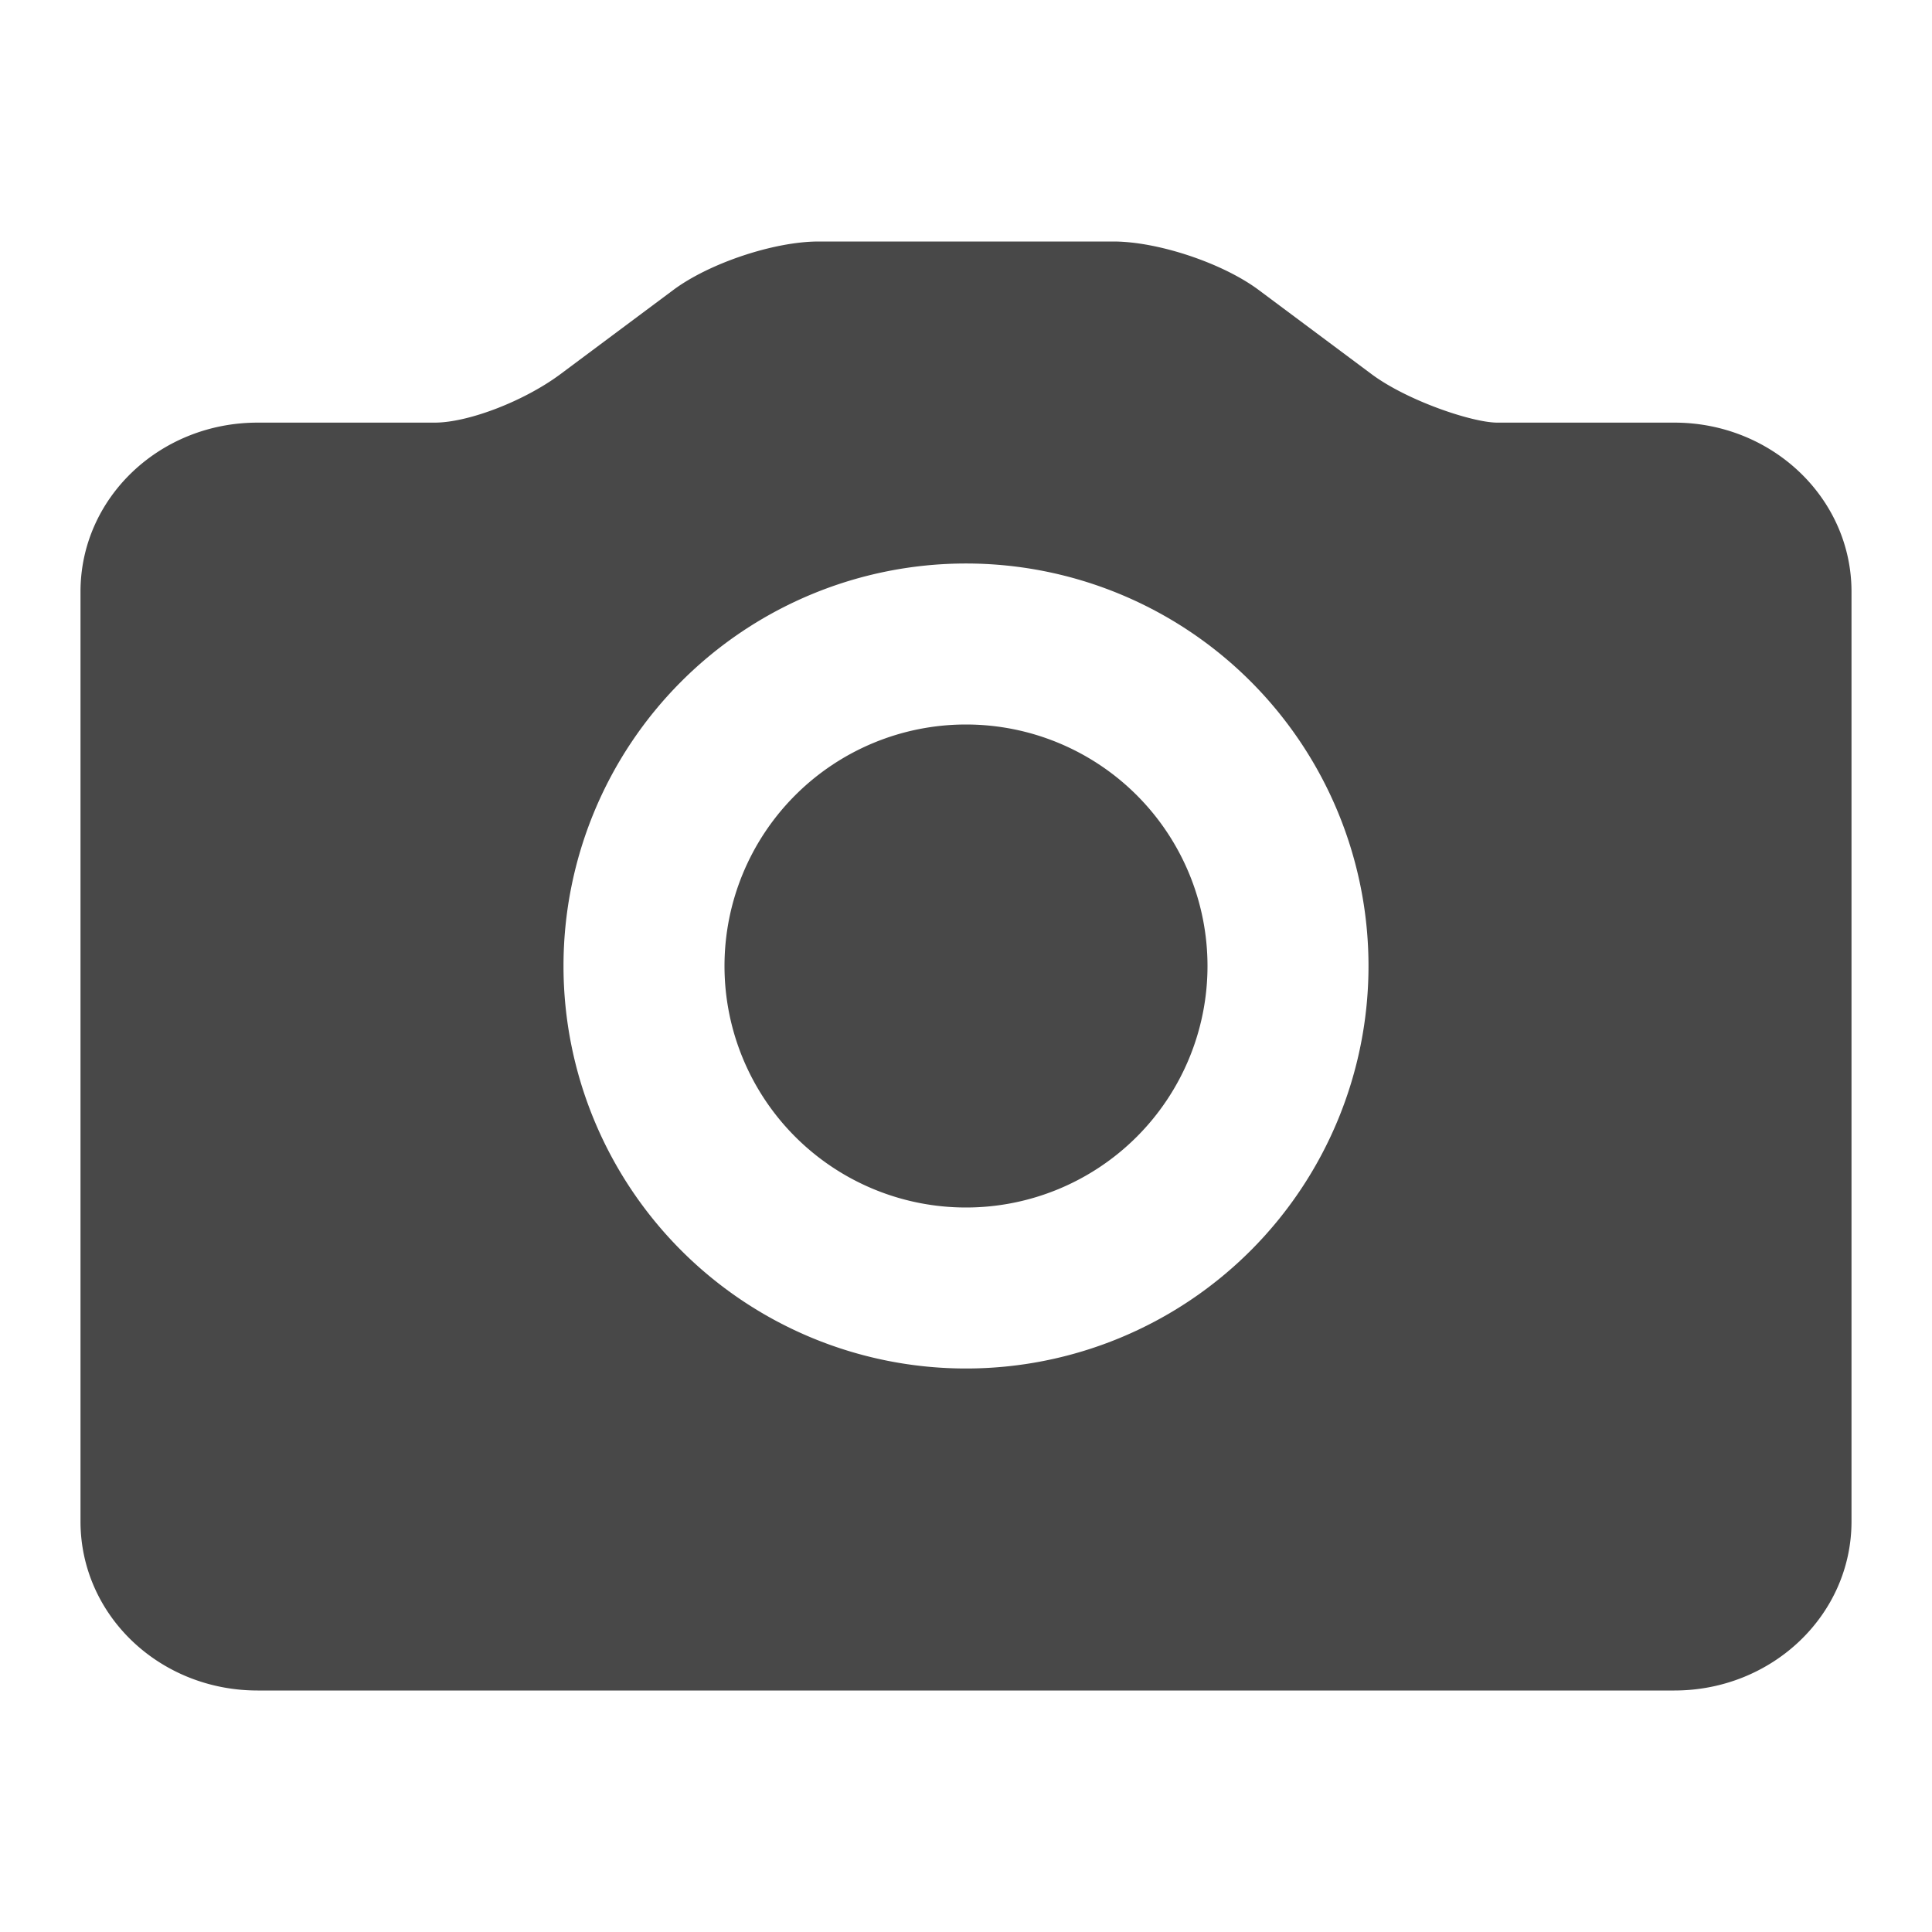 <?xml version="1.0" standalone="no"?><!DOCTYPE svg PUBLIC "-//W3C//DTD SVG 1.1//EN" "http://www.w3.org/Graphics/SVG/1.1/DTD/svg11.dtd"><svg t="1711073317182" class="icon" viewBox="0 0 1024 1024" version="1.1" xmlns="http://www.w3.org/2000/svg" p-id="37346" xmlns:xlink="http://www.w3.org/1999/xlink" width="256" height="256"><path d="M230.4 224c17.792 0 47.445-11.392 66.688-25.728l59.733-44.544C375.851 139.52 410.24 128 433.92 128h156.16c23.552 0 57.899 11.392 77.099 25.728l59.733 44.544c19.072 14.208 53.589 25.728 66.688 25.728h93.867c51.712 0 93.867 40.021 93.867 89.6V806.4c0 49.664-42.155 89.6-93.867 89.6H136.533C84.48 896 42.667 855.979 42.667 806.4V313.6c0-49.664 41.984-89.6 93.867-89.6h93.867zM512 725.333a213.333 213.333 0 1 0 0-426.667 213.333 213.333 0 0 0 0 426.667z m0-85.333a128 128 0 1 1 0-256 128 128 0 0 1 0 256z" p-id="37347" fill="#484848"></path></svg>